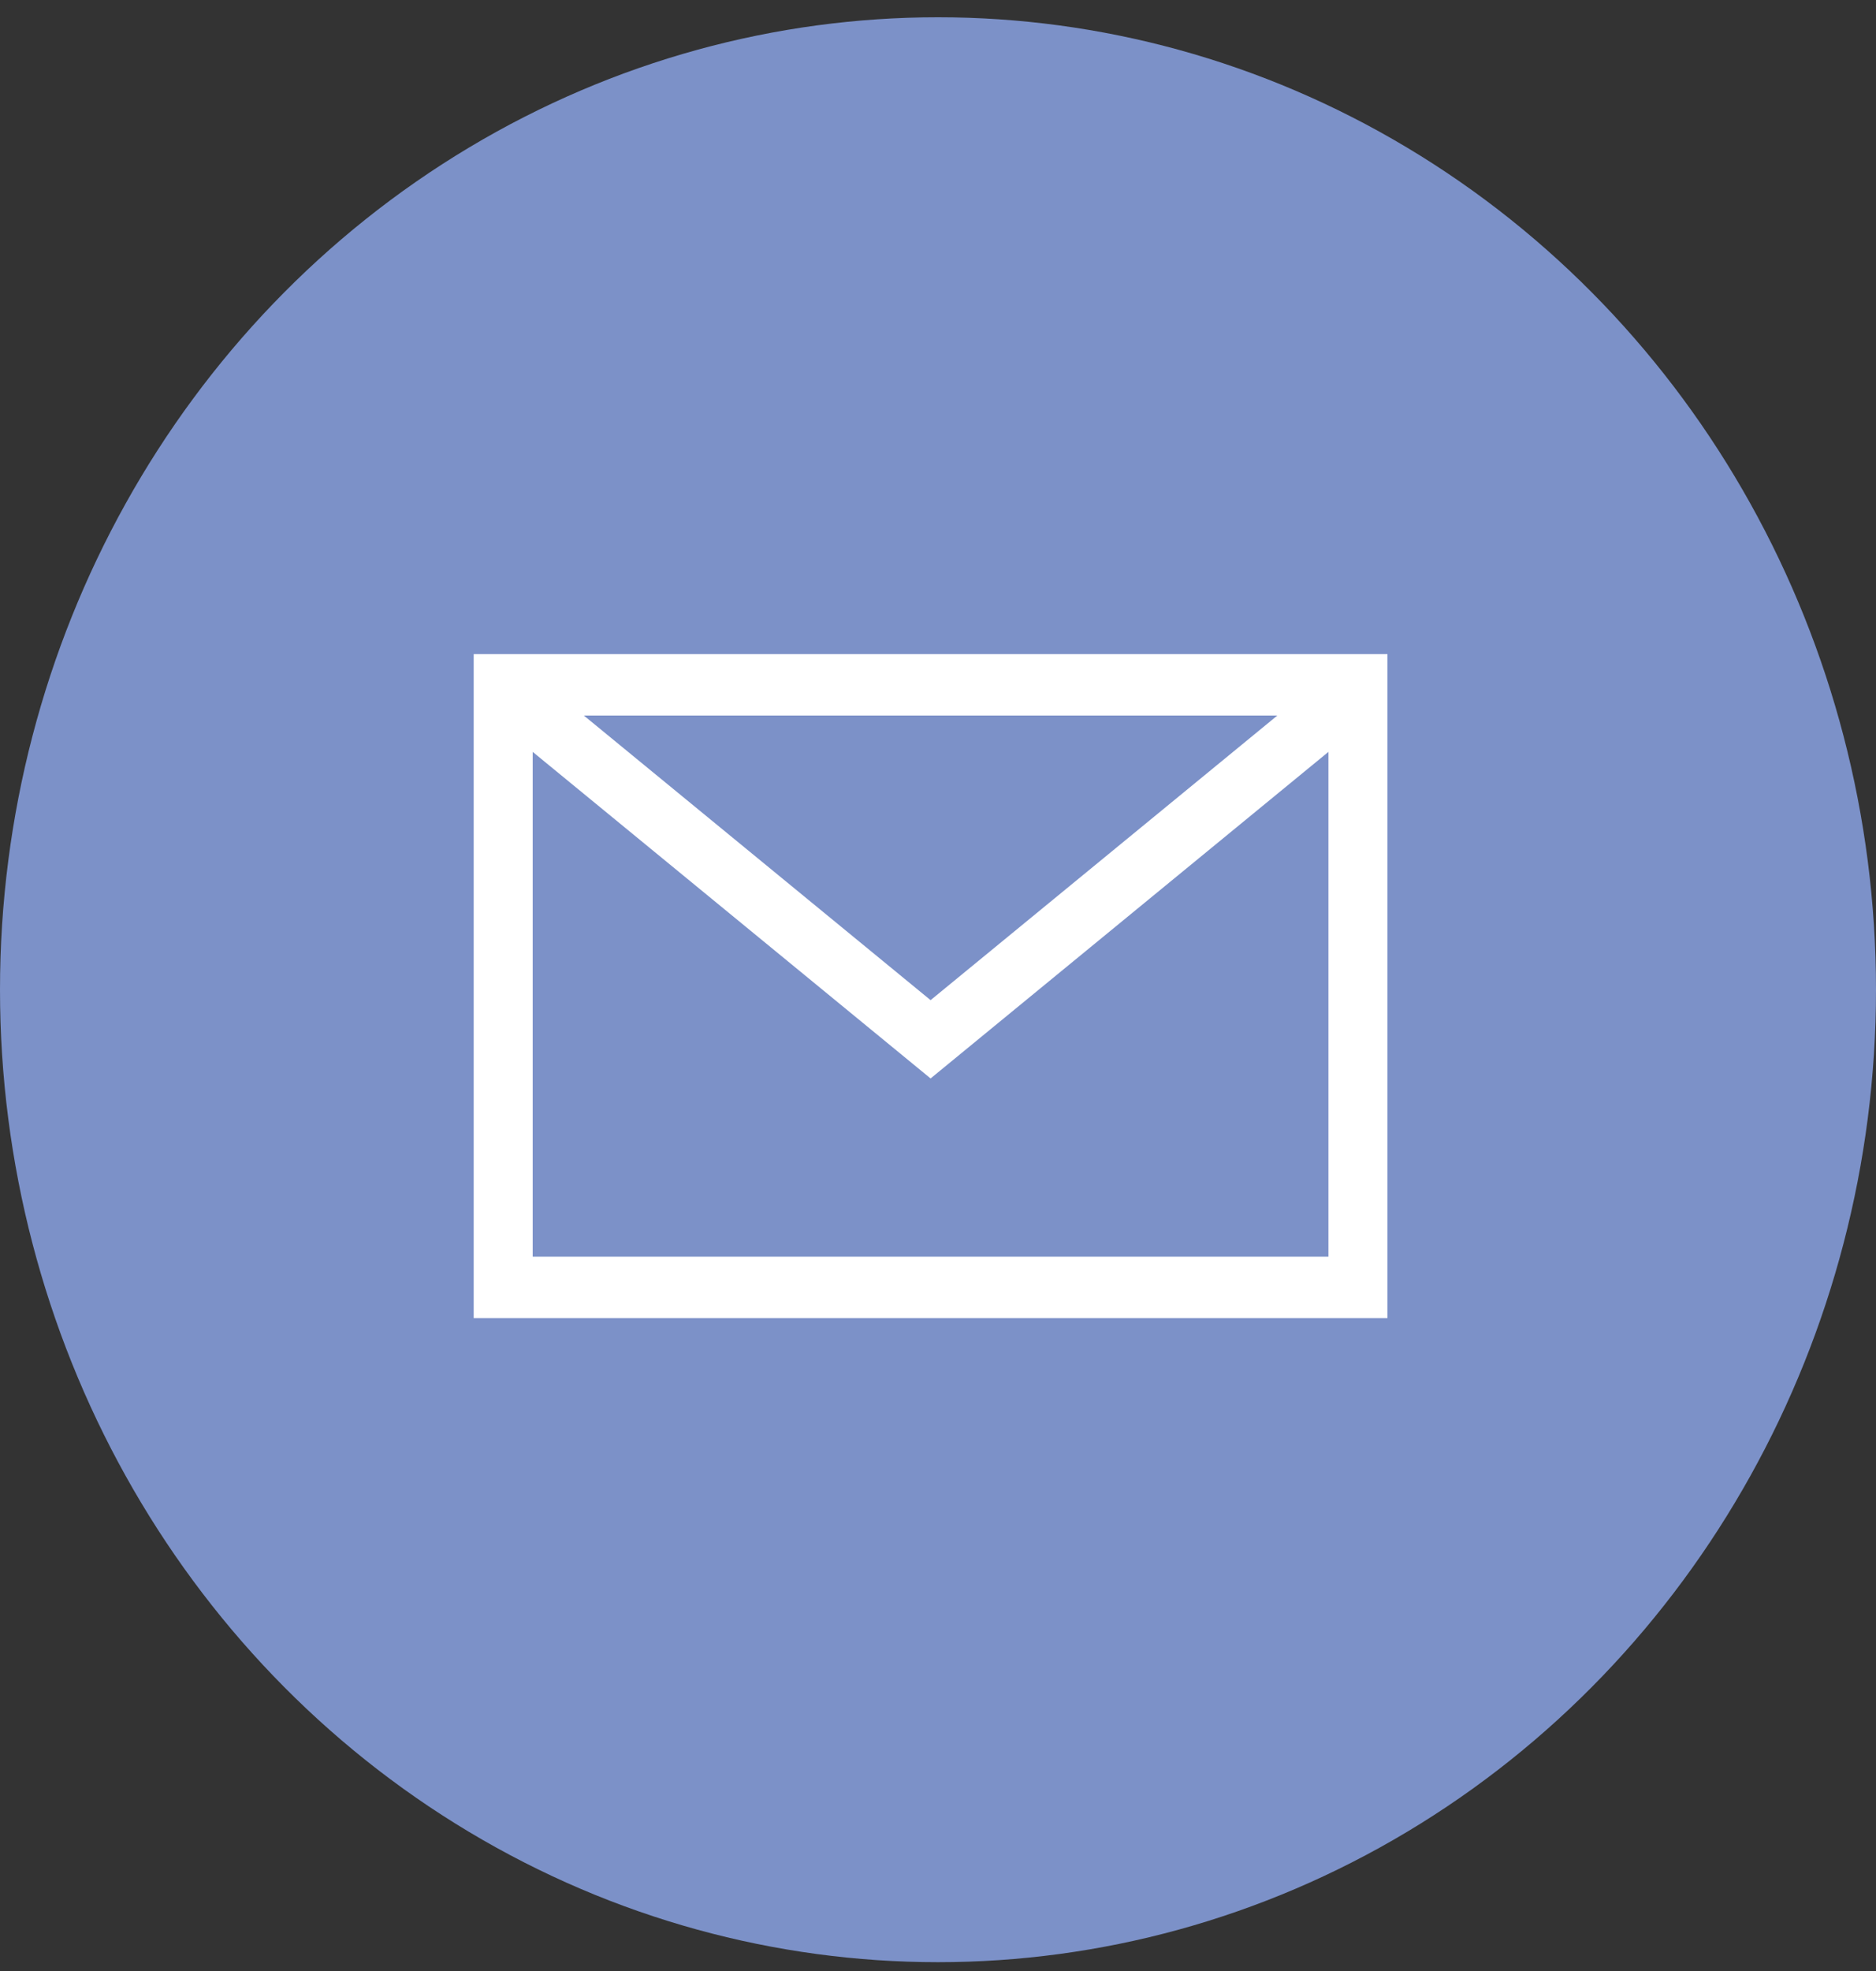 <svg width="40" height="42" viewBox="0 0 40 42" fill="none" xmlns="http://www.w3.org/2000/svg">
<rect x="0" y="0" width="40" height="42" fill="#333333" stroke="none"/>
<ellipse cx="20" cy="21.09" rx="20" ry="20.722" fill="#7C91C8"/>
<path fill-rule="evenodd" clip-rule="evenodd" d="M29.683 13.838V28.189H10V13.838H29.683ZM19.842 23.11L11.458 16.233V26.678H28.225V16.233L19.842 23.11ZM19.842 21.183L26.955 15.348H12.729L19.842 21.183Z" fill="white" stroke="#7C91C8" stroke-width="0.2"/>
</svg>
